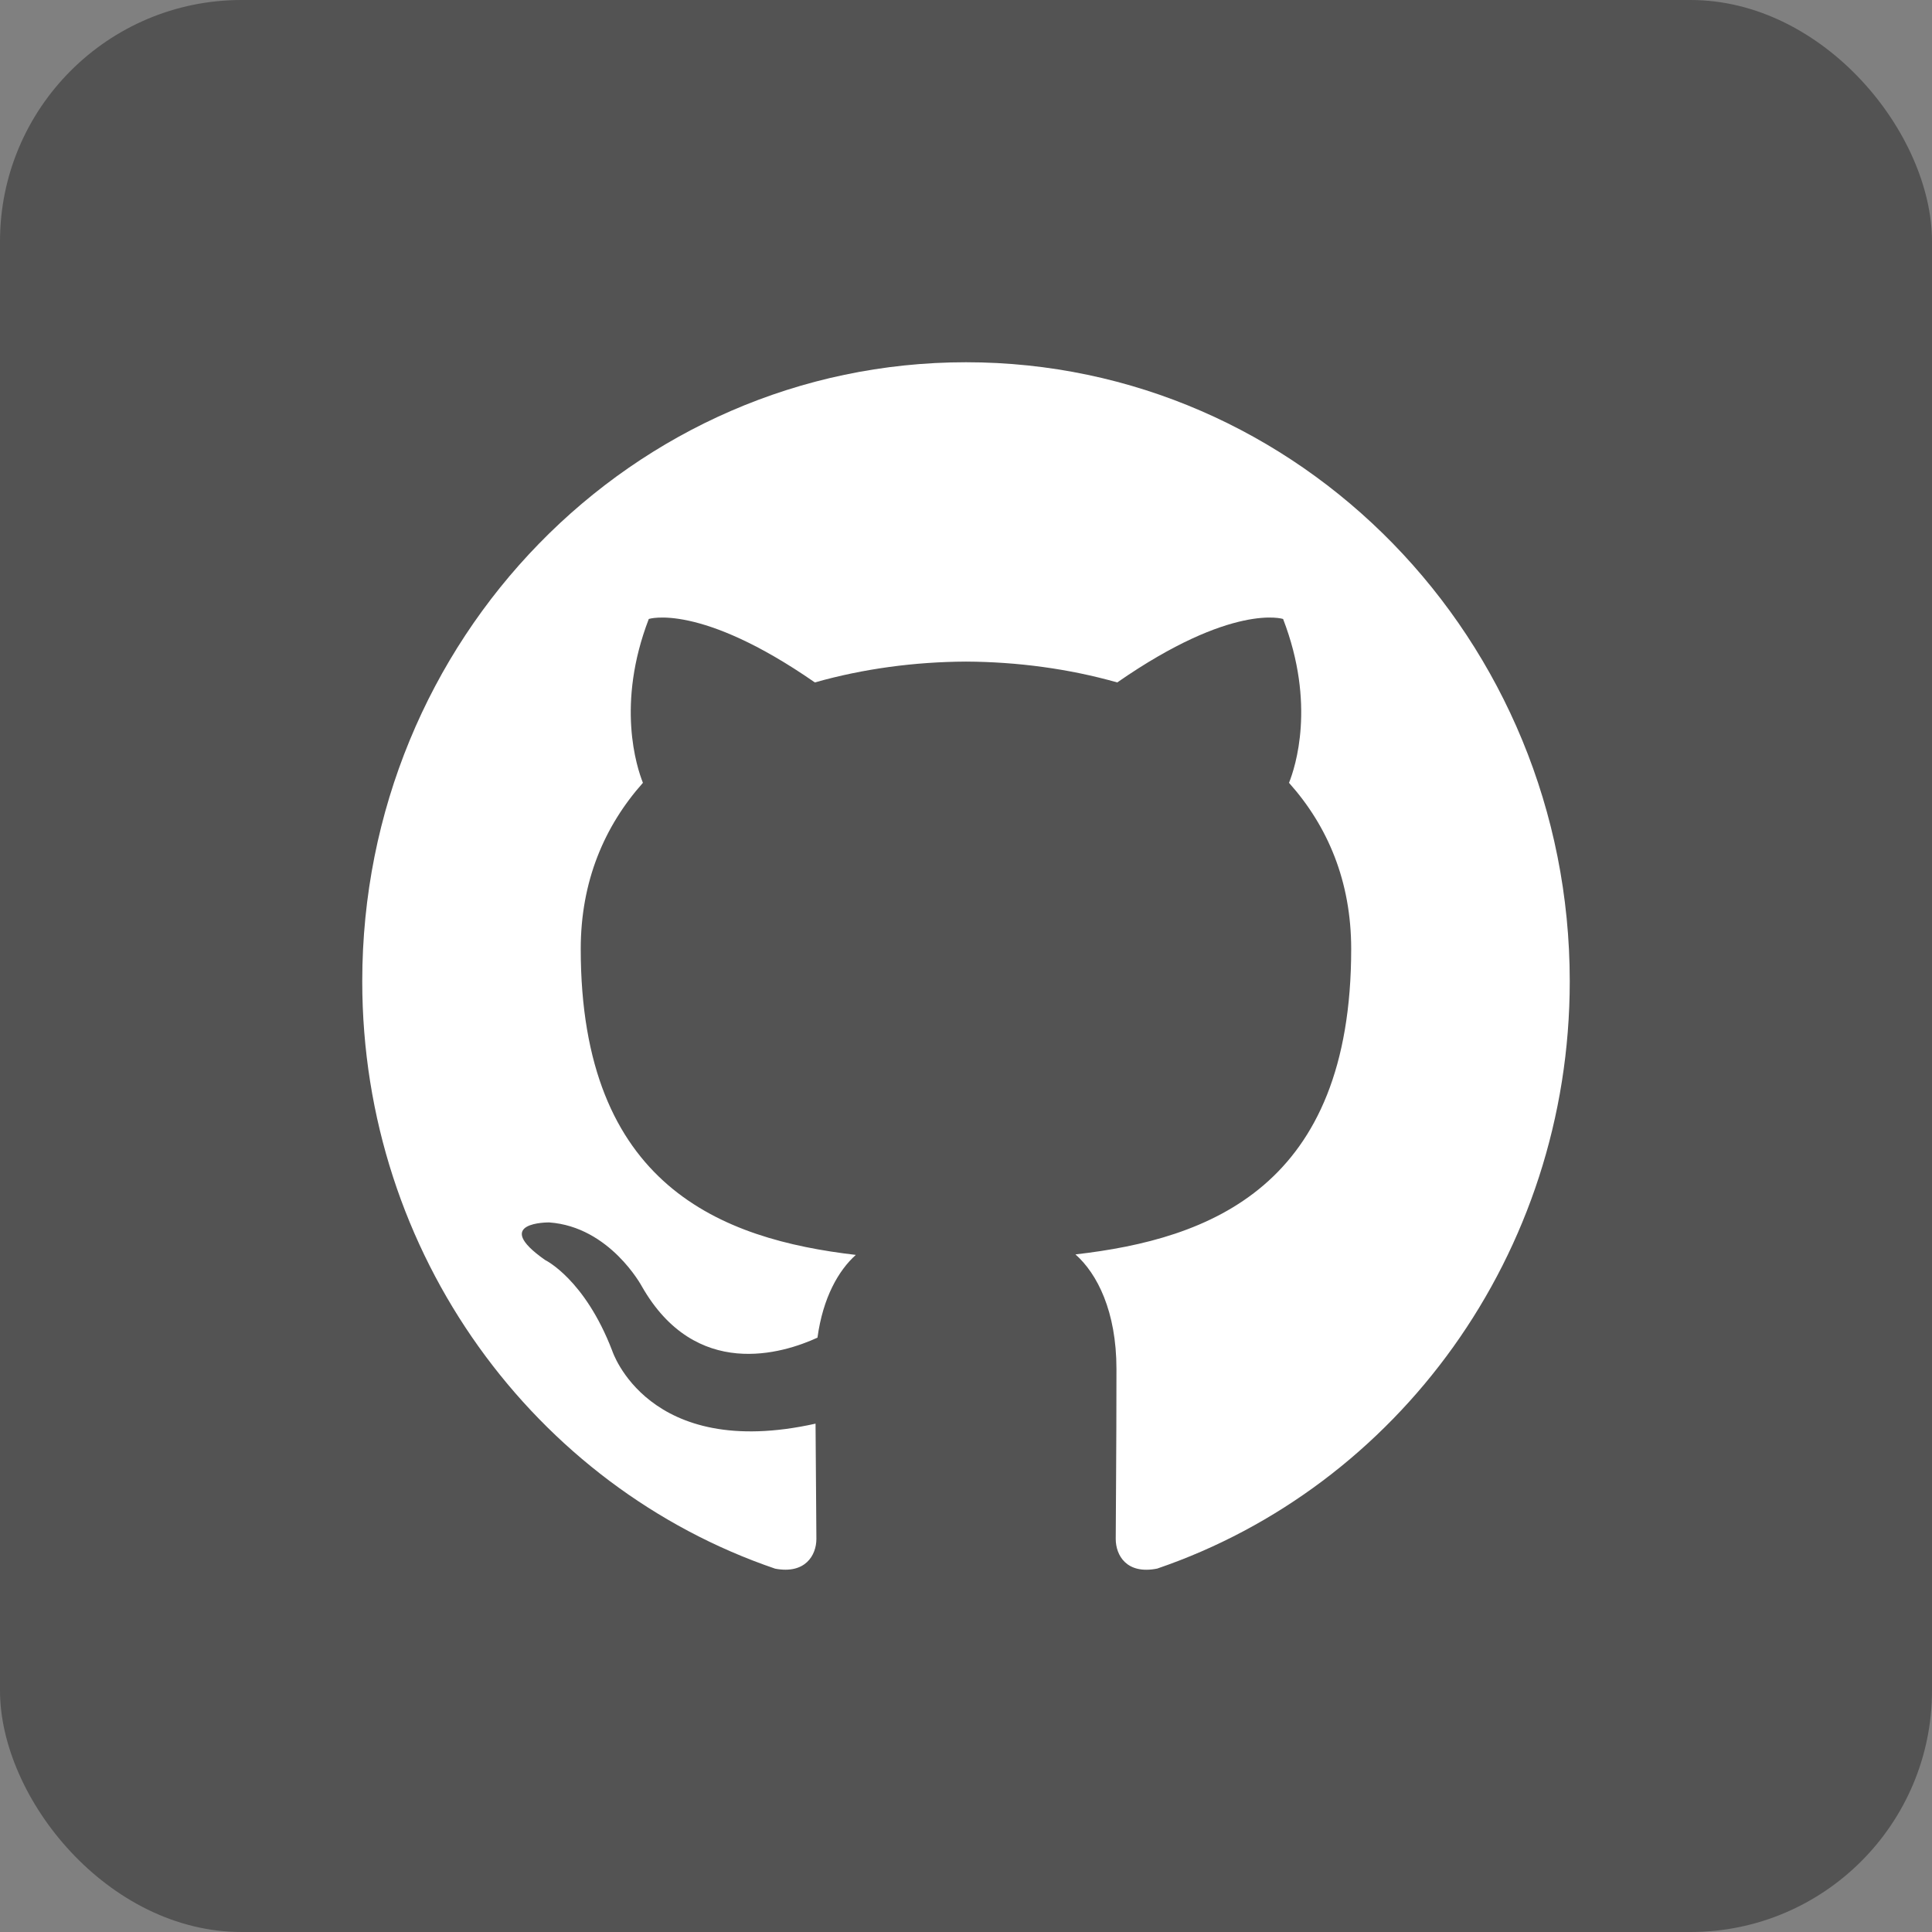 <svg width="80" height="80" viewBox="0 0 80 80" fill="none" xmlns="http://www.w3.org/2000/svg">
<rect x="0" y="0" width="80" height="80" fill="#808080" stroke="none"/>
<rect width="80" height="80" rx="10" fill="#535353"/>
<g clip-path="url(#clip0_80_911)">
<path fill-rule="evenodd" clip-rule="evenodd" d="M40 15C53.807 15 65 26.475 65 40.632C65 51.955 57.845 61.56 47.917 64.952C46.65 65.205 46.2 64.404 46.2 63.722C46.2 62.877 46.23 60.117 46.23 56.687C46.23 54.297 45.43 52.737 44.532 51.942C50.1 51.307 55.95 49.139 55.95 39.294C55.95 36.494 54.98 34.21 53.375 32.415C53.635 31.767 54.492 29.16 53.13 25.63C53.13 25.63 51.035 24.943 46.263 28.258C44.265 27.691 42.125 27.405 40 27.395C37.875 27.405 35.737 27.691 33.742 28.258C28.965 24.943 26.865 25.63 26.865 25.63C25.508 29.16 26.365 31.767 26.622 32.415C25.025 34.21 24.047 36.494 24.047 39.294C24.047 49.114 29.885 51.315 35.438 51.963C34.722 52.603 34.075 53.732 33.85 55.389C32.425 56.044 28.805 57.178 26.575 53.261C26.575 53.261 25.253 50.798 22.742 50.618C22.742 50.618 20.305 50.585 22.573 52.175C22.573 52.175 24.21 52.963 25.348 55.925C25.348 55.925 26.815 60.5 33.77 58.95C33.782 61.093 33.805 63.112 33.805 63.722C33.805 64.399 33.345 65.192 32.097 64.955C22.163 61.567 15 51.957 15 40.632C15 26.475 26.195 15 40 15Z" fill="white"/>
</g>
<defs>
<clipPath id="clip0_80_911">
<rect width="50" height="50" fill="white" transform="translate(15 15)"/>
</clipPath>
</defs>
</svg>
